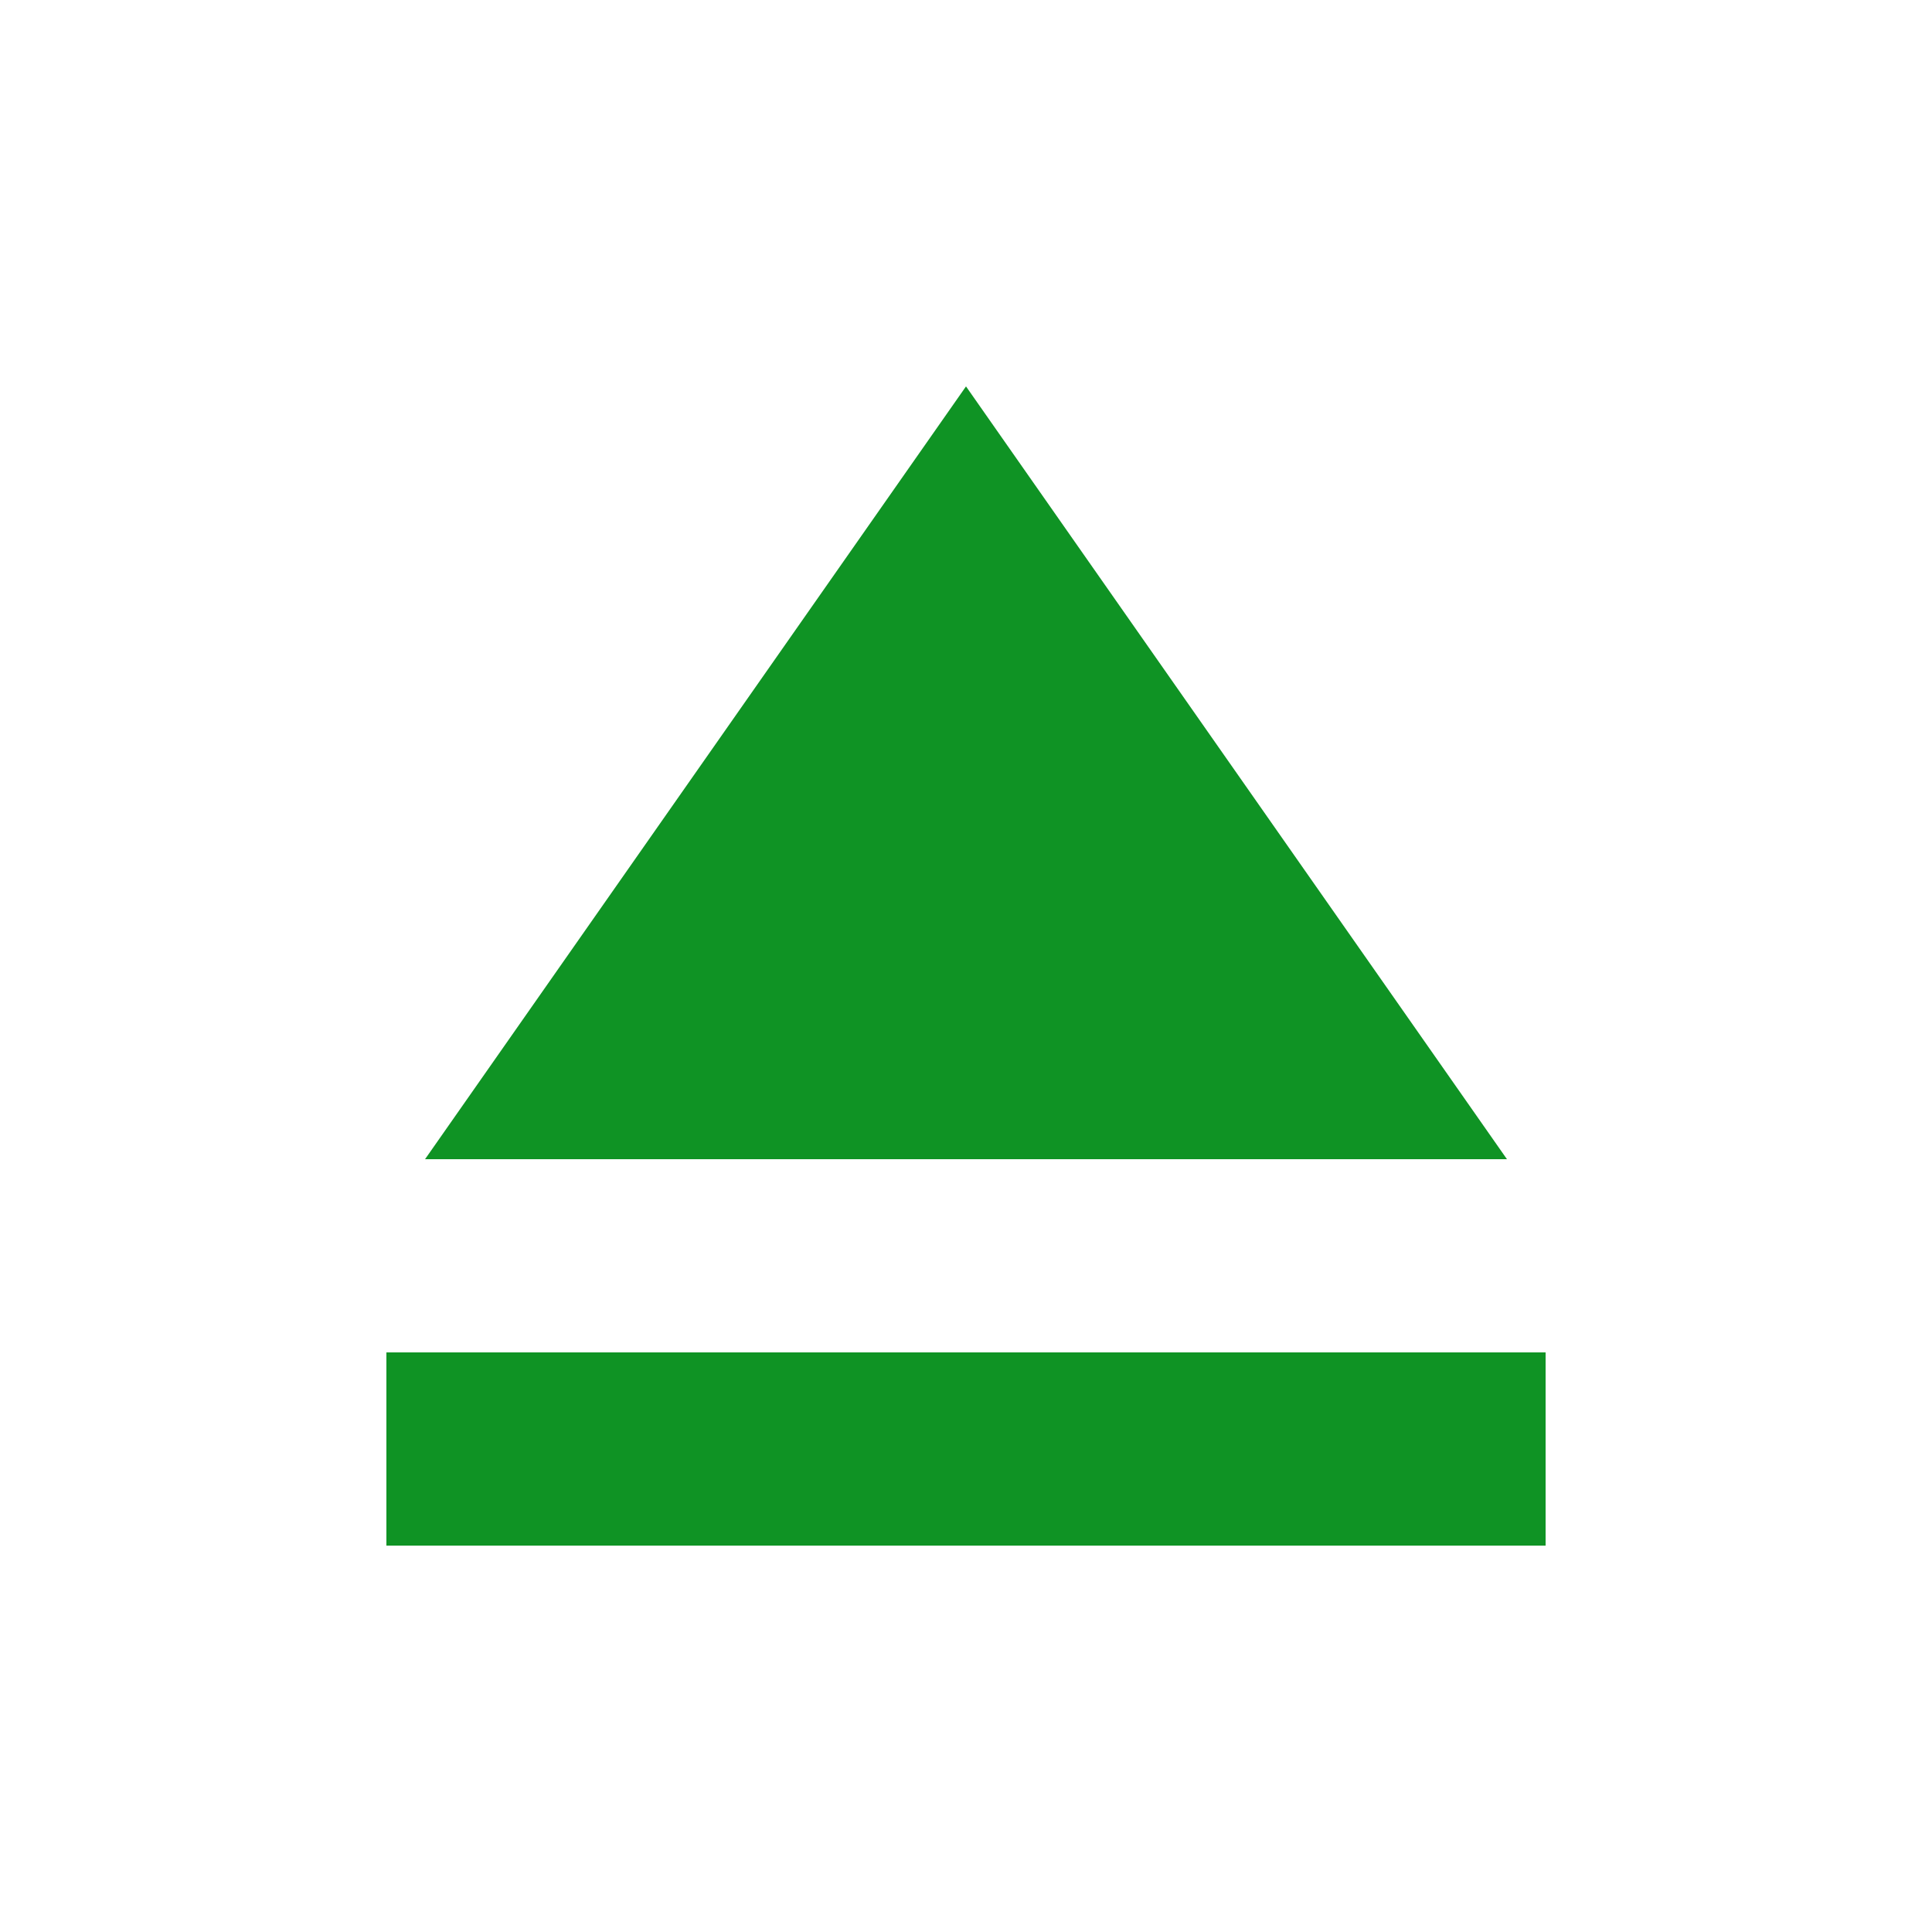 <?xml version="1.0" encoding="UTF-8"?>
<svg xmlns="http://www.w3.org/2000/svg" version="1.1" height="64px" width="64px" viewBox="0 0 100 100">
  <rect width="60" height="10" x="20" y="70" style="fill:#0F9324;"/>
  <path d="M 22,60 78,60 50,20 z" style="fill:#0F9324;"/>
</svg>
